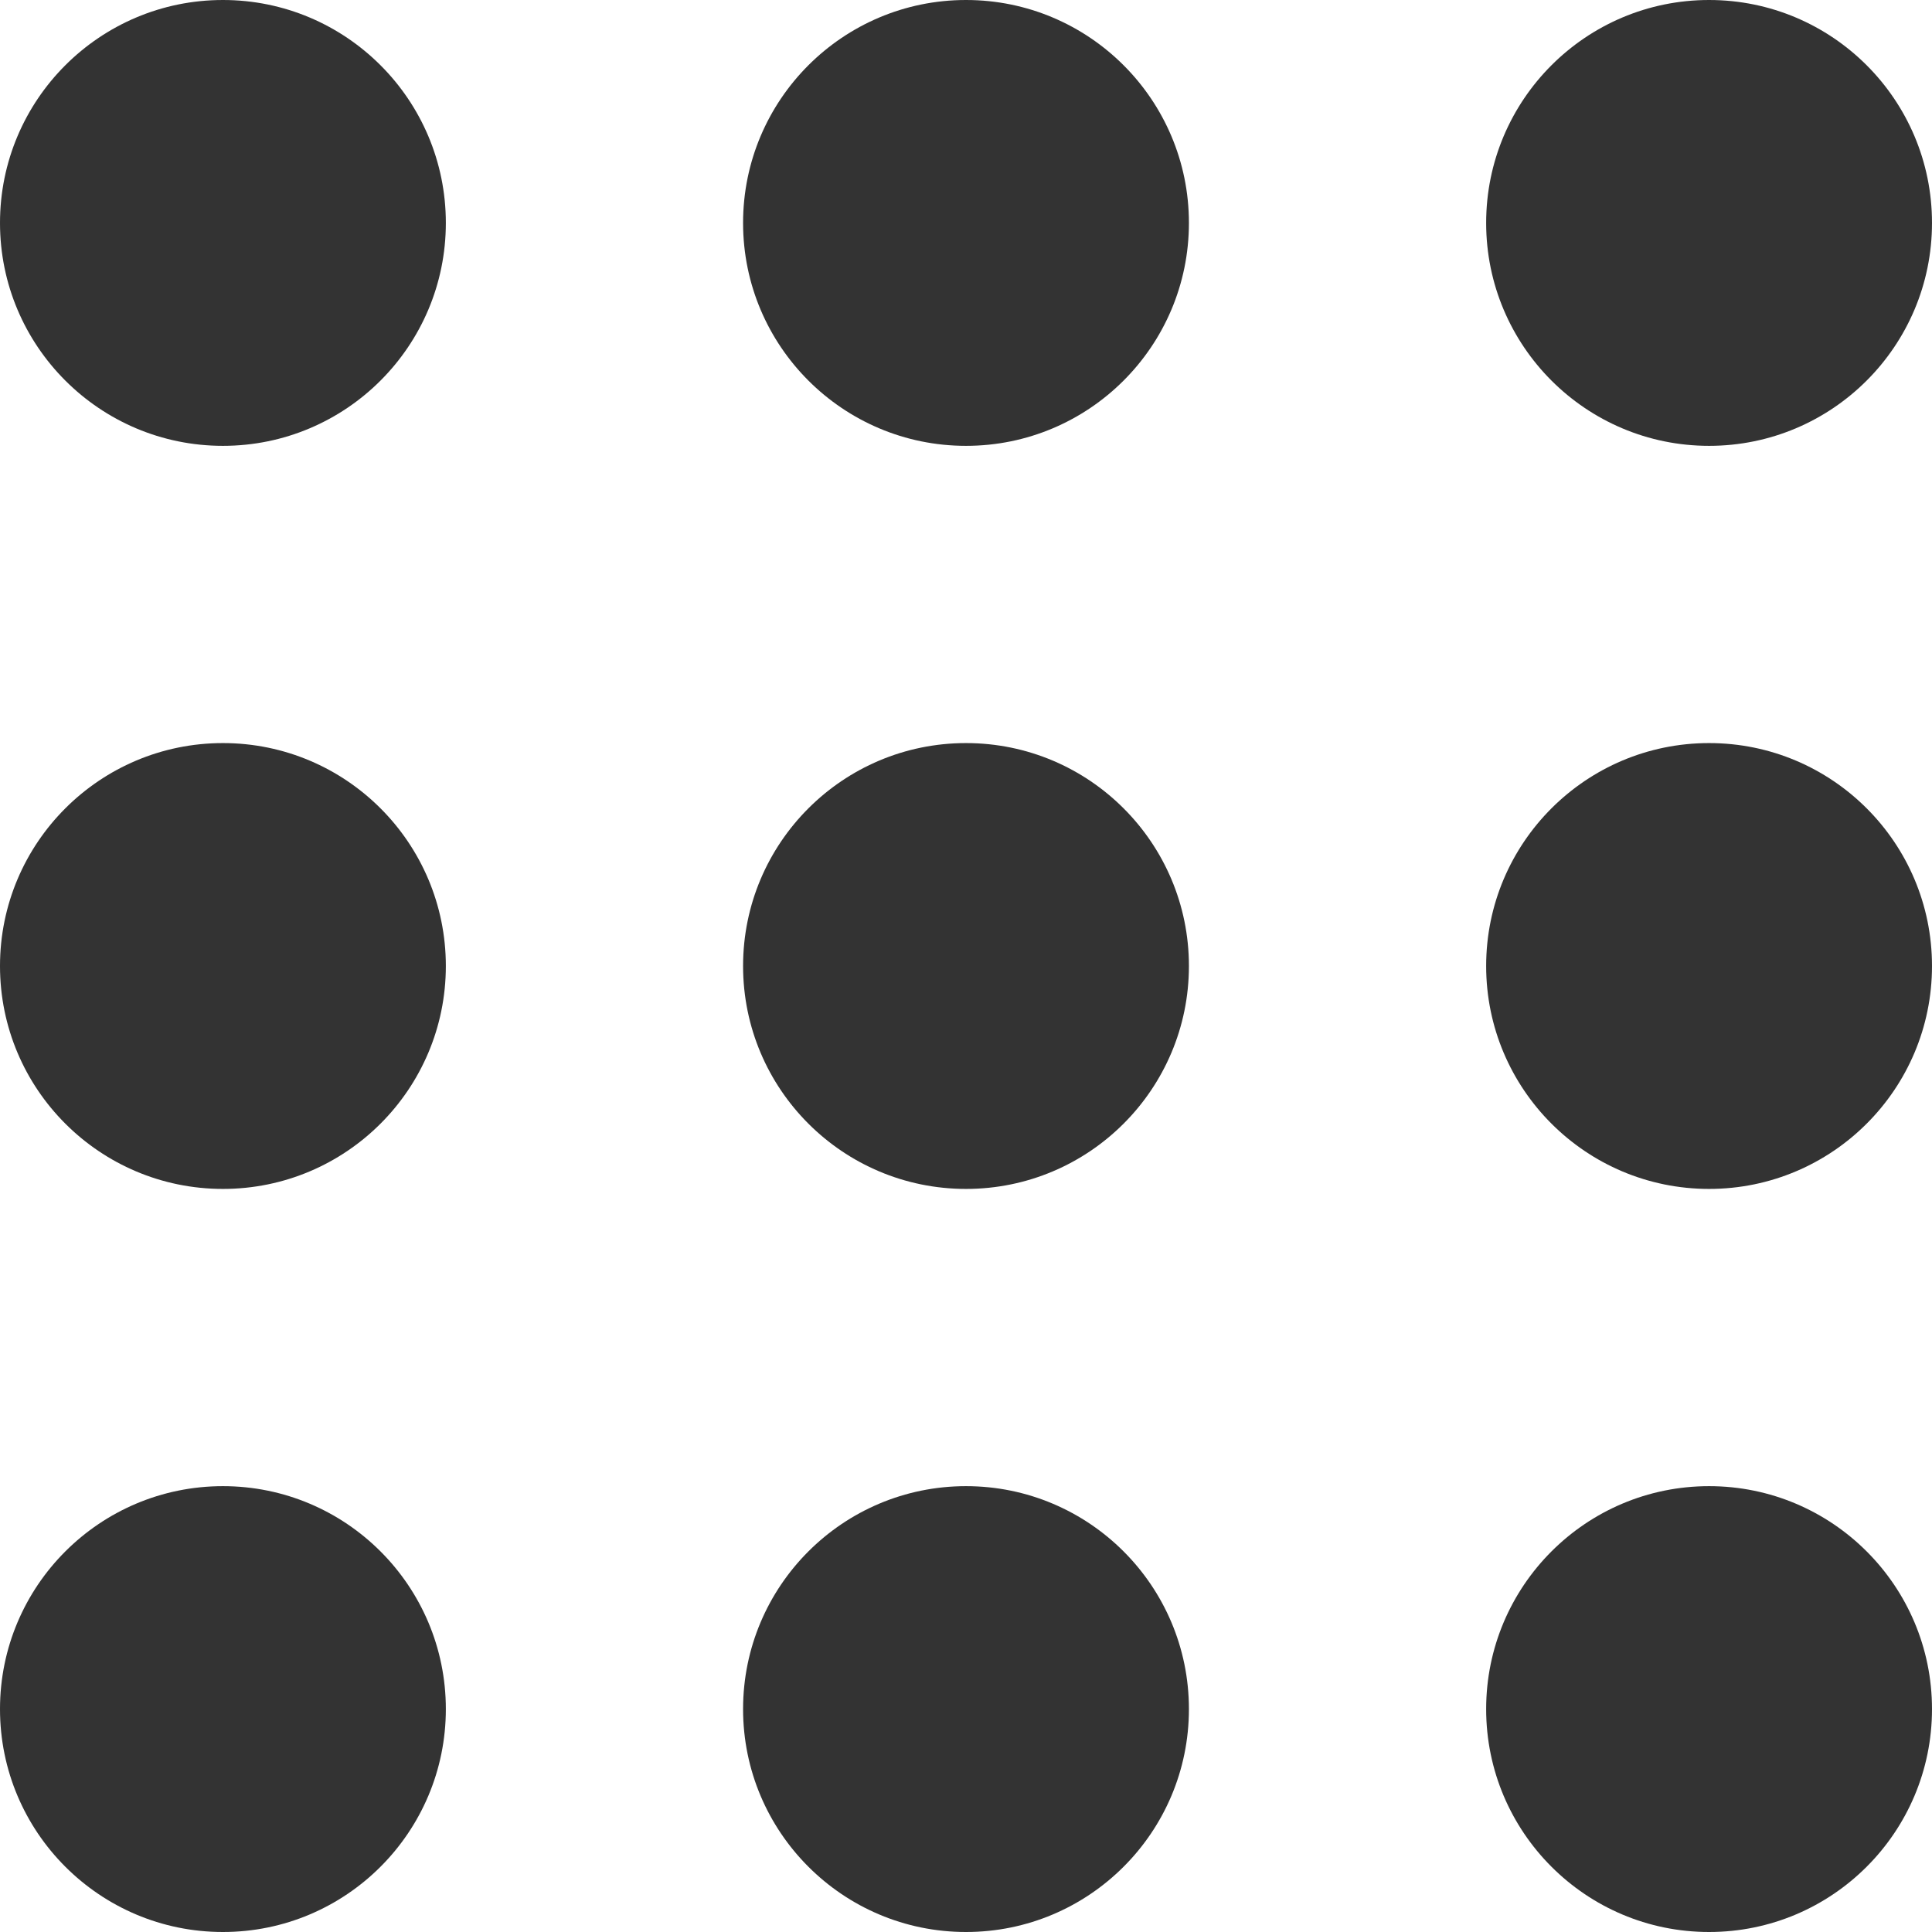 <svg width="13" height="13" viewBox="0 0 13 13" fill="none" xmlns="http://www.w3.org/2000/svg">
<circle cx="1.5" cy="1.5" r="1.5" fill="#333333"/>
<circle cx="1.5" cy="6.5" r="1.5" fill="#333333"/>
<circle cx="1.5" cy="11.5" r="1.5" fill="#333333"/>
<circle cx="6.5" cy="1.5" r="1.5" fill="#333333"/>
<circle cx="6.5" cy="6.5" r="1.5" fill="#333333"/>
<circle cx="6.5" cy="11.5" r="1.5" fill="#333333"/>
<circle cx="11.5" cy="1.5" r="1.5" fill="#333333"/>
<circle cx="11.5" cy="6.5" r="1.5" fill="#333333"/>
<circle cx="11.5" cy="11.5" r="1.5" fill="#333333"/>
</svg>

